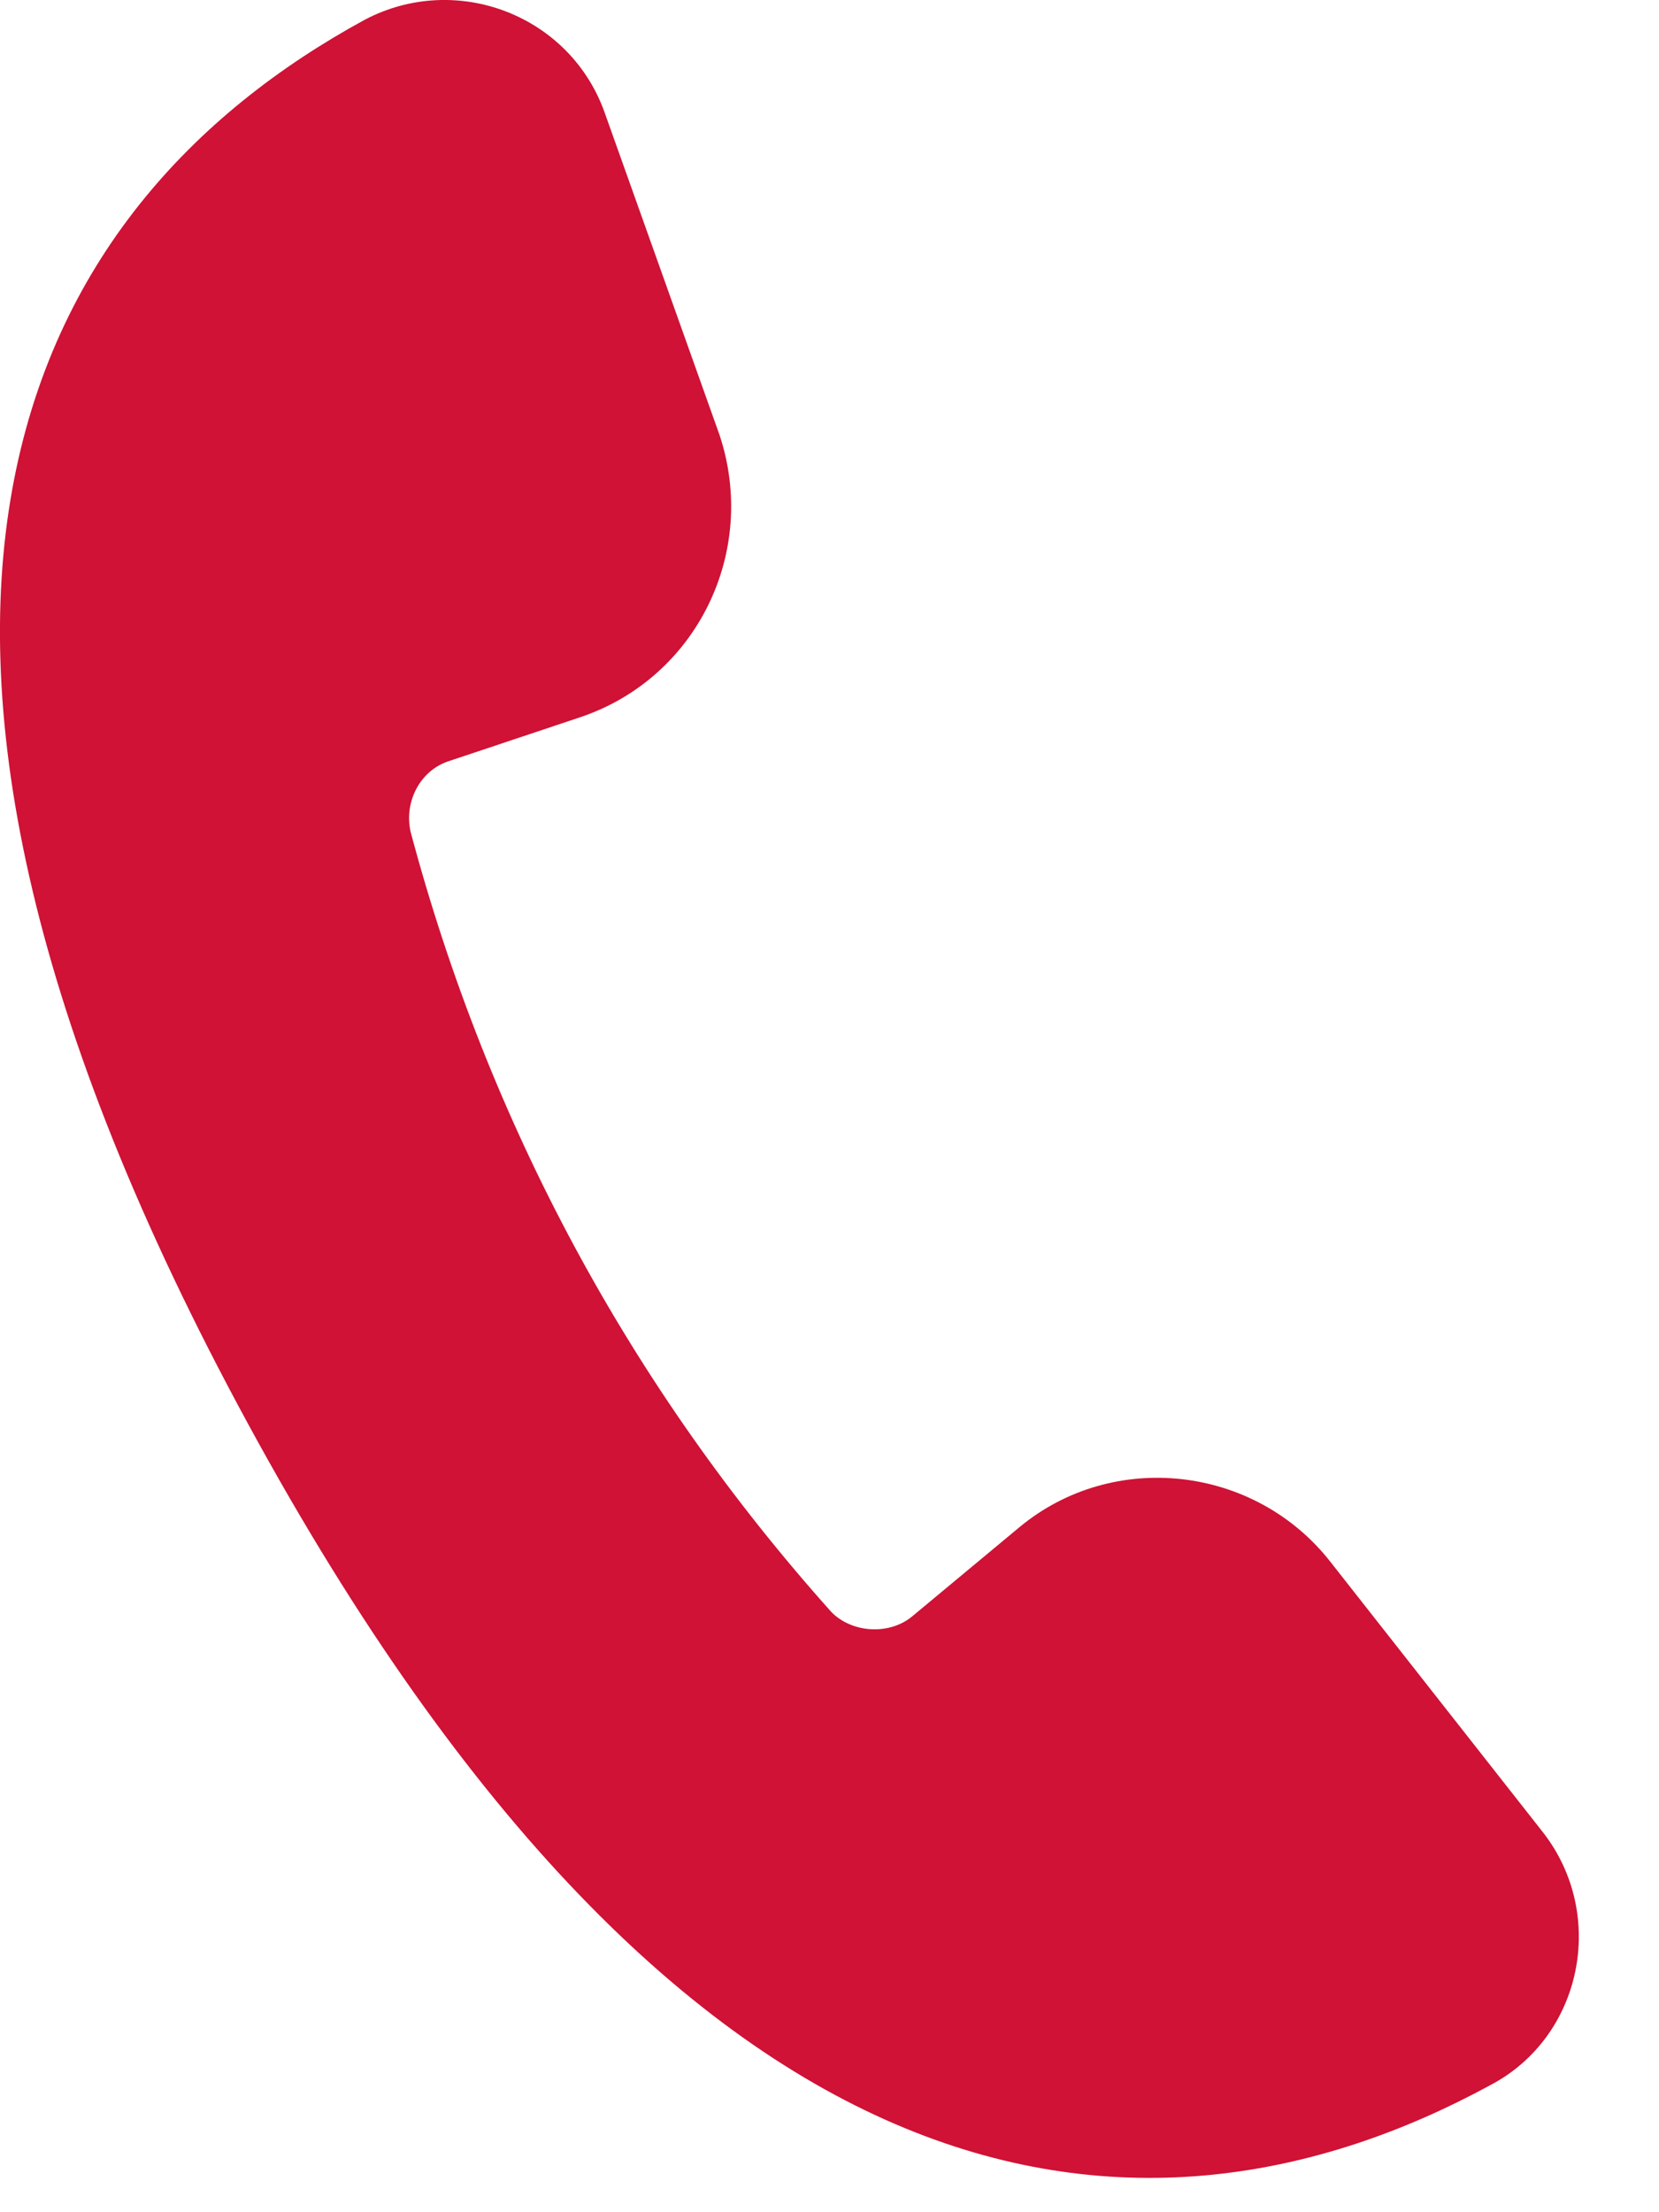 <svg width="15" height="20" viewBox="0 0 15 20" fill="none" xmlns="http://www.w3.org/2000/svg">
<g clip-path="url(#clip0_0_3225)">
<path d="M13.953 16.568L12.029 14.12C11.346 13.248 10.064 13.103 9.216 13.808L8.243 14.617C8.036 14.784 7.705 14.763 7.519 14.576C5.699 12.543 4.416 10.157 3.713 7.522C3.651 7.253 3.796 6.962 4.065 6.879L5.244 6.485C6.299 6.132 6.857 4.991 6.506 3.933L5.471 1.029C5.161 0.137 4.127 -0.258 3.299 0.178C0.175 1.879 -1.728 5.572 2.244 12.875C6.216 20.177 10.353 20.551 13.477 18.85C14.305 18.414 14.532 17.314 13.953 16.568Z" fill="#CF1235"/>
</g>
<defs>
<clipPath id="clip0_0_3225">
<rect width="14.275" height="19.69" fill="white"/>
</clipPath>
</defs>
</svg>
